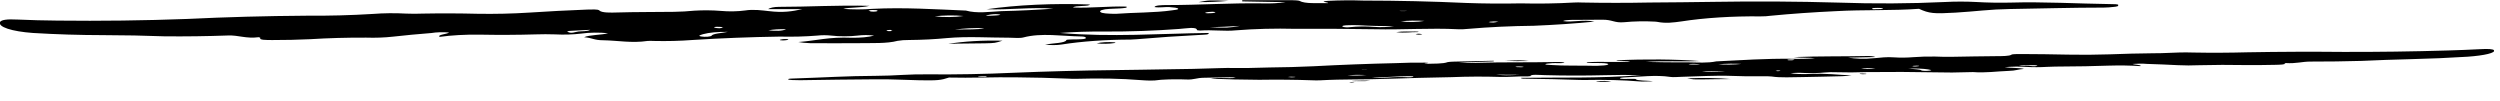 <svg width="347" height="14" viewBox="0 0 347 14" fill="none" xmlns="http://www.w3.org/2000/svg">
<g clip-path="url(#clip0_1691_207)">
<path d="M146.212 1.201C143.083 0.962 140.127 1.398 136.924 1.286C141.13 0.676 146.265 0.438 151.262 0.622C151.262 0.936 149.193 0.718 148.947 1.042C151.41 1.148 153.874 0.835 156.337 0.915C156.608 1.1 155.918 1.132 155.426 1.169C154.933 1.207 154.44 1.196 153.997 1.233C153.78 1.243 153.574 1.263 153.392 1.29C153.21 1.318 153.056 1.353 152.939 1.393C152.821 1.434 152.743 1.479 152.709 1.527C152.675 1.574 152.686 1.622 152.74 1.669C152.962 1.876 153.8 1.892 154.588 1.919C154.686 1.921 154.786 1.921 154.884 1.919C157.347 1.727 160.304 1.78 162.669 1.435C163.063 1.371 163.58 1.35 163.531 1.217C163.482 1.085 162.915 1.026 162.324 0.984C161.732 0.941 161.018 1.095 160.254 0.984C160.254 0.75 161.215 0.697 162.053 0.702C166.462 0.702 170.724 0.405 175.159 0.468C176.316 0.504 177.493 0.445 178.46 0.304L172.424 0.192C172.424 0.139 172.424 0.08 172.424 0.027C174.74 0.027 177.031 0.027 179.322 0.027C179.667 0.027 180.258 0.065 180.357 0.118C181.145 0.559 182.82 0.405 184.323 0.431C184.545 0.325 182.87 0.224 184.323 0.118C185.939 0.036 187.612 0.024 189.25 0.08C194.037 0.084 198.809 0.194 203.49 0.41C205.996 0.501 208.547 0.521 211.077 0.468C213.553 0.529 216.059 0.489 218.468 0.351C218.848 0.33 219.246 0.33 219.626 0.351C222.715 0.412 225.824 0.412 228.913 0.351C231.944 0.351 234.949 0.282 237.955 0.256C243.705 0.163 249.484 0.198 255.199 0.362C260.107 0.536 265.123 0.508 269.981 0.277C271.397 0.203 272.875 0.203 274.292 0.277C275.808 0.366 277.385 0.395 278.948 0.362C283.703 0.224 288.285 0.505 292.941 0.569C293.409 0.569 294 0.569 294.099 0.707C294.121 0.761 294.061 0.815 293.927 0.862C293.794 0.908 293.595 0.943 293.36 0.962C292.943 1.013 292.481 1.044 292.005 1.053C287.595 1.053 283.259 1.185 278.899 1.254C277.643 1.278 276.412 1.344 275.253 1.451C273.998 1.567 272.715 1.668 271.41 1.754C268.379 1.934 267.764 1.865 266.359 1.223C262.639 1.494 258.624 1.334 254.855 1.547C251.72 1.692 248.665 1.907 245.739 2.189C245.344 2.249 244.867 2.279 244.384 2.274C240.461 2.23 236.585 2.475 233.397 2.97C232.264 3.124 231.229 3.279 229.997 3.029C229.92 3.015 229.826 3.006 229.726 3.002C228.305 2.923 226.801 2.951 225.464 3.082C224.06 3.215 223.814 2.71 222.36 2.737C220.907 2.763 219.453 2.737 217.975 2.763C217.752 2.767 217.537 2.784 217.355 2.812C217.173 2.84 217.029 2.878 216.941 2.923C218.246 3.146 219.798 2.668 221.301 3.002C218.616 3.265 215.796 3.457 212.9 3.576C209.772 3.61 206.692 3.755 203.785 4.006C203.349 4.058 202.847 4.076 202.356 4.059C198.538 3.863 194.719 4.15 190.827 4.059C187.155 4 183.471 3.98 179.79 4.001C176.992 3.928 174.154 4.001 171.513 4.213C170.035 4.373 168.261 4.113 166.586 4.24C166.586 4.24 166.142 4.208 166.142 4.187C166.142 3.656 164.59 3.958 163.679 4.017C160.357 4.269 156.853 4.392 153.332 4.378C151.223 4.358 149.116 4.425 147.124 4.575C154.293 5.186 161.043 4.654 167.743 4.575C167.916 4.83 167.152 4.808 166.684 4.84C163.645 4.994 160.664 5.196 157.766 5.446C157.505 5.474 157.22 5.49 156.929 5.494C153.481 5.501 150.131 5.741 147.345 6.179C147.012 6.231 146.611 6.259 146.2 6.259C145.788 6.259 145.387 6.231 145.054 6.179C146.138 5.993 147.863 5.988 148.01 5.568C148.01 5.43 149.415 5.499 150.129 5.441C150.316 5.431 150.479 5.406 150.588 5.372C150.697 5.338 150.744 5.296 150.72 5.255C150.72 5.159 150.523 5.069 150.104 5.063C147.395 5.021 144.537 4.532 142.049 5.196C141.556 5.329 140.768 5.239 140.102 5.233C137.22 5.233 134.313 5.026 131.431 5.287C129.786 5.447 128.012 5.537 126.208 5.552C125.617 5.545 125.035 5.587 124.582 5.669C123.104 6.067 121.035 5.961 119.187 5.993C116.945 6.025 114.679 5.993 112.437 5.993C111.834 5.976 111.269 5.92 110.811 5.834C113.274 5.648 115.024 5.106 118.202 5.239C118.797 5.25 119.395 5.228 119.942 5.176C120.488 5.124 120.966 5.043 121.33 4.941C120.99 4.893 120.592 4.868 120.185 4.868C119.778 4.868 119.38 4.893 119.039 4.941C118.478 5.005 117.852 5.039 117.216 5.039C116.581 5.039 115.955 5.005 115.393 4.941C115.09 4.906 114.752 4.887 114.408 4.887C114.064 4.887 113.725 4.906 113.422 4.941C111.764 5.074 109.983 5.122 108.224 5.079C104.143 5.142 100.104 5.299 96.177 5.547C94.434 5.681 92.573 5.728 90.733 5.685C90.452 5.666 90.151 5.666 89.871 5.685C87.703 6.009 85.781 5.627 83.761 5.589C82.406 5.589 82.209 5.239 81.076 5.17C81.716 4.83 83.539 4.867 84.402 4.612C83.816 4.549 83.165 4.521 82.512 4.529C81.859 4.537 81.228 4.582 80.682 4.66C79.572 4.799 78.255 4.839 77.011 4.771C76.146 4.742 75.265 4.742 74.4 4.771C71.795 4.848 69.159 4.86 66.541 4.808C64.597 4.783 62.665 4.891 61.023 5.117C60.653 4.803 62.082 4.745 62.328 4.511C61.924 4.475 61.483 4.463 61.05 4.476C60.617 4.489 60.208 4.527 59.865 4.585C58.033 4.728 56.248 4.897 54.519 5.09C53.384 5.218 52.089 5.265 50.823 5.223C48.192 5.21 45.568 5.284 43.039 5.441C41.324 5.522 39.572 5.562 37.816 5.558C36.954 5.558 35.919 5.558 36.141 5.265C36.141 5.233 35.993 5.196 35.919 5.164C34.096 5.393 33.16 4.867 31.632 4.925C28.728 5.03 25.78 5.07 22.837 5.042C20.054 4.939 17.236 4.884 14.412 4.878C11.079 4.873 7.764 4.771 4.558 4.575C3.119 4.47 1.887 4.263 1.059 3.988C0.232 3.714 -0.141 3.387 0 3.061C0.173 2.763 0.912 2.63 2.464 2.715C4.274 2.795 6.112 2.843 7.958 2.859C13.981 2.929 20.022 2.852 25.966 2.63C31.39 2.368 36.916 2.217 42.472 2.179C45.608 2.203 48.743 2.121 51.76 1.934C53.237 1.818 54.844 1.801 56.366 1.887C57.131 1.919 57.917 1.919 58.682 1.887C61.217 1.84 63.768 1.849 66.294 1.913C68.703 1.953 71.124 1.897 73.439 1.749C76.083 1.574 78.773 1.434 81.495 1.329C82.135 1.329 82.997 1.249 83.195 1.456C83.515 1.796 84.82 1.759 85.658 1.733C88.269 1.653 90.905 1.679 93.541 1.642C94.514 1.626 95.465 1.572 96.35 1.483C97.573 1.406 98.879 1.417 100.07 1.515C100.605 1.564 101.187 1.584 101.766 1.574C102.345 1.564 102.904 1.523 103.396 1.456C104.603 1.26 105.859 1.456 106.697 1.541C108.717 1.791 109.998 1.573 111.353 1.27H106.623C106.869 1.069 107.485 0.952 108.101 0.952C112.166 0.952 116.181 0.697 120.69 0.808C119.483 1.111 117.807 1 117.044 1.228C118.347 1.332 119.78 1.332 121.084 1.228C125.494 1.005 129.78 1.292 134.067 1.467C135.594 1.892 137.269 1.637 138.994 1.547C141.452 1.49 143.873 1.374 146.212 1.201ZM193.488 3.613C191.828 3.635 190.163 3.597 188.56 3.502C188.089 3.48 187.603 3.48 187.132 3.502C186.664 3.502 186.146 3.576 186.368 3.709C186.409 3.728 186.468 3.745 186.542 3.758C186.615 3.772 186.701 3.782 186.794 3.788C186.887 3.794 186.985 3.796 187.082 3.793C187.178 3.791 187.271 3.784 187.353 3.773C187.864 3.713 188.428 3.679 189.007 3.672C189.585 3.664 190.164 3.684 190.704 3.73C191.173 3.768 191.681 3.777 192.172 3.756C192.664 3.736 193.119 3.686 193.488 3.613ZM101.006 4.426C100.356 4.412 99.701 4.433 99.101 4.489C98.501 4.545 97.978 4.633 97.582 4.745C97.286 4.846 96.719 4.968 97.36 5.069C97.479 5.088 97.618 5.101 97.766 5.106C97.913 5.111 98.064 5.107 98.204 5.096C98.344 5.085 98.469 5.066 98.567 5.042C98.665 5.018 98.733 4.989 98.764 4.957C98.936 4.649 100.218 4.596 101.006 4.426ZM129.706 2.264C130.331 2.338 131.041 2.374 131.754 2.366C132.468 2.359 133.158 2.309 133.746 2.221C133.102 2.161 132.402 2.134 131.7 2.142C130.999 2.15 130.316 2.194 129.706 2.269V2.264ZM136.678 3.911C135.222 3.861 133.732 3.933 132.515 4.113C134.362 4.033 135.668 4.166 136.678 3.895V3.911ZM81.913 4.139L79.967 4.24C79.45 4.272 78.489 4.277 78.809 4.431C79.327 4.692 79.819 4.431 80.287 4.373C80.755 4.314 81.519 4.383 81.913 4.144V4.139ZM197.7 2.901C196.611 2.83 195.435 2.852 194.424 2.965C194.928 3.029 195.51 3.057 196.093 3.047C196.675 3.036 197.228 2.987 197.676 2.907L197.7 2.901ZM167.817 3.783C170.281 3.884 170.65 3.863 172.129 3.592C170.711 3.683 169.261 3.749 167.793 3.788L167.817 3.783ZM106.647 4.213C107.682 4.309 108.569 4.325 109.111 4.059C108.667 4.042 108.211 4.047 107.778 4.075C107.346 4.102 106.95 4.152 106.623 4.219L106.647 4.213ZM136.826 2.195C137.393 2.195 137.836 2.168 138.279 2.142C138.723 2.115 138.871 2.051 138.846 2.03C138.821 2.009 138.279 1.94 137.935 1.972C137.686 1.989 137.457 2.018 137.266 2.057C137.074 2.095 136.924 2.142 136.826 2.195ZM260.545 1.27C260.915 1.27 261.358 1.27 261.358 1.143C261.145 1.113 260.898 1.097 260.644 1.095C260.299 1.095 259.806 1.095 259.856 1.212C259.905 1.329 260.176 1.276 260.447 1.27H260.545ZM100.415 3.82C100.337 3.785 100.209 3.756 100.049 3.738C99.889 3.72 99.706 3.713 99.528 3.719C99.207 3.719 99.01 3.783 99.183 3.842C99.263 3.864 99.363 3.883 99.477 3.896C99.592 3.91 99.718 3.918 99.848 3.921C99.957 3.917 100.055 3.904 100.127 3.886C100.198 3.867 100.239 3.844 100.242 3.82H100.415ZM167.719 1.839C168.162 1.839 168.655 1.812 168.704 1.685C168.704 1.685 168.433 1.626 168.285 1.632C168.138 1.637 167.399 1.664 167.3 1.78C167.103 1.796 167.399 1.818 167.546 1.839H167.719ZM195.409 1.504H194.448C194.153 1.504 194.103 1.504 194.448 1.536C194.627 1.544 194.812 1.544 194.99 1.536L195.409 1.504ZM120.714 1.504C120.706 1.519 120.714 1.534 120.738 1.549C120.761 1.563 120.799 1.576 120.848 1.587C120.898 1.598 120.958 1.606 121.025 1.611C121.091 1.616 121.162 1.617 121.232 1.616C121.303 1.616 121.374 1.614 121.441 1.609C121.508 1.604 121.57 1.596 121.622 1.585C121.675 1.575 121.718 1.562 121.748 1.549C121.778 1.535 121.795 1.52 121.798 1.504C121.812 1.489 121.807 1.473 121.786 1.458C121.765 1.443 121.727 1.43 121.676 1.419C121.625 1.408 121.562 1.4 121.494 1.395C121.425 1.391 121.352 1.39 121.281 1.393C121.205 1.388 121.125 1.386 121.046 1.388C120.968 1.39 120.892 1.396 120.823 1.404C120.754 1.412 120.693 1.424 120.645 1.437C120.597 1.451 120.562 1.466 120.542 1.483L120.714 1.504ZM123.966 4.208C123.931 4.195 123.884 4.184 123.828 4.176C123.773 4.167 123.709 4.161 123.642 4.158C123.574 4.155 123.505 4.155 123.438 4.158C123.371 4.161 123.307 4.168 123.252 4.176C123.184 4.186 123.129 4.2 123.094 4.215C123.059 4.231 123.046 4.249 123.055 4.267C123.078 4.28 123.117 4.292 123.167 4.302C123.217 4.312 123.277 4.319 123.342 4.323C123.408 4.326 123.476 4.326 123.542 4.323C123.608 4.32 123.669 4.313 123.72 4.304C123.72 4.304 123.695 4.219 123.794 4.187L123.966 4.208ZM207.998 3.066C207.978 3.05 207.944 3.035 207.897 3.022C207.85 3.009 207.791 2.999 207.724 2.991C207.658 2.983 207.584 2.978 207.509 2.976C207.433 2.975 207.356 2.976 207.283 2.981C207.037 2.981 206.618 3.039 206.618 3.061C206.618 3.082 207.012 3.14 207.283 3.13C207.554 3.119 207.579 3.066 207.825 3.045L207.998 3.066Z" fill="black"/>
<path d="M131.603 6.093C133.746 5.737 136.454 5.577 139.142 5.647C138.107 5.977 138.107 5.982 136.678 6.014C135.077 6.056 133.352 6.019 131.603 6.093Z" fill="black"/>
<path d="M170.502 0.116C169.187 0.238 167.77 0.299 166.339 0.297C167.817 0.015 167.817 0.015 170.502 0.116Z" fill="black"/>
<path d="M152.223 6.019C152.5 5.939 152.893 5.881 153.34 5.855C153.786 5.829 154.26 5.836 154.686 5.875C154.727 5.88 154.761 5.888 154.785 5.897C154.808 5.905 154.821 5.915 154.821 5.926C154.821 5.936 154.808 5.946 154.785 5.955C154.761 5.964 154.727 5.971 154.686 5.976C154.339 6.034 153.921 6.069 153.484 6.076C153.046 6.084 152.608 6.064 152.223 6.019Z" fill="black"/>
<path d="M196.739 4.461C195.901 4.424 195.064 4.621 193.783 4.461C194.793 4.307 195.655 4.408 196.394 4.371C196.581 4.372 196.765 4.381 196.936 4.398L196.739 4.461Z" fill="black"/>
<path d="M109.332 5.53C109.235 5.564 109.084 5.589 108.908 5.601C108.731 5.613 108.54 5.61 108.372 5.594C108.331 5.589 108.297 5.582 108.273 5.573C108.25 5.564 108.237 5.554 108.237 5.544C108.237 5.533 108.25 5.523 108.273 5.515C108.297 5.506 108.331 5.498 108.372 5.493C108.477 5.46 108.632 5.435 108.812 5.423C108.991 5.412 109.184 5.414 109.357 5.429C109.431 5.445 109.456 5.488 109.332 5.53Z" fill="black"/>
<path d="M197.404 4.781C197.232 4.781 197.059 4.818 196.911 4.813C196.764 4.807 196.493 4.765 196.493 4.744C196.493 4.722 196.838 4.664 197.084 4.69C197.33 4.717 197.306 4.749 197.404 4.781Z" fill="black"/>
</g>
<g clip-path="url(#clip1_1691_207)">
<path d="M228.439 8.594C230.955 8.409 233.34 8.591 235.917 8.473C232.524 8.219 228.387 8.182 224.366 8.372C224.37 8.541 226.033 8.386 226.236 8.557C224.254 8.659 222.267 8.534 220.285 8.621C220.069 8.726 220.624 8.731 221.022 8.742C221.419 8.754 221.815 8.739 222.173 8.751C222.348 8.753 222.513 8.759 222.66 8.771C222.807 8.783 222.931 8.799 223.026 8.819C223.121 8.839 223.185 8.862 223.213 8.887C223.241 8.912 223.233 8.938 223.19 8.964C223.014 9.08 222.34 9.103 221.705 9.132C221.626 9.135 221.546 9.137 221.467 9.137C219.482 9.078 217.103 9.16 215.194 9.016C214.876 8.989 214.459 8.986 214.497 8.914C214.535 8.841 214.991 8.8 215.466 8.766C215.942 8.732 216.519 8.803 217.132 8.729C217.129 8.602 216.355 8.591 215.681 8.609C212.131 8.688 208.696 8.604 205.127 8.718C204.196 8.758 203.247 8.748 202.468 8.689L207.325 8.52C207.325 8.491 207.324 8.46 207.323 8.431C205.459 8.472 203.615 8.514 201.77 8.555C201.492 8.561 201.017 8.592 200.938 8.622C200.309 8.875 198.959 8.821 197.749 8.863C197.569 8.809 198.917 8.725 197.745 8.693C196.444 8.679 195.096 8.702 193.778 8.762C189.925 8.85 186.085 8.995 182.32 9.196C180.303 9.29 178.25 9.346 176.212 9.364C174.22 9.441 172.202 9.464 170.261 9.433C169.955 9.429 169.634 9.436 169.329 9.454C166.843 9.543 164.34 9.598 161.852 9.621C159.413 9.675 156.993 9.692 154.573 9.732C149.943 9.785 145.291 9.908 140.692 10.099C136.743 10.281 132.705 10.356 128.791 10.319C127.65 10.304 126.46 10.331 125.321 10.396C124.102 10.471 122.832 10.515 121.574 10.526C117.744 10.537 114.059 10.771 110.312 10.889C109.935 10.898 109.459 10.908 109.381 10.985C109.364 11.014 109.413 11.042 109.521 11.065C109.629 11.087 109.79 11.103 109.98 11.109C110.315 11.129 110.688 11.137 111.071 11.133C114.621 11.054 118.113 11.048 121.625 11.007C122.636 10.997 123.628 11.011 124.562 11.048C125.574 11.088 126.608 11.119 127.66 11.142C130.101 11.185 130.596 11.137 131.719 10.764C134.717 10.844 137.947 10.686 140.984 10.733C143.509 10.755 145.971 10.816 148.33 10.916C148.65 10.941 149.033 10.949 149.422 10.938C152.58 10.843 155.703 10.906 158.276 11.116C159.19 11.179 160.025 11.244 161.013 11.087C161.075 11.078 161.151 11.071 161.231 11.068C162.374 10.999 163.586 10.987 164.663 11.034C165.795 11.081 165.987 10.803 167.158 10.792C168.328 10.78 169.498 10.739 170.688 10.727C170.868 10.725 171.041 10.73 171.188 10.742C171.335 10.754 171.451 10.772 171.523 10.795C170.475 10.939 169.219 10.708 168.014 10.916C170.179 11.01 172.451 11.063 174.784 11.075C177.302 11.037 179.784 11.06 182.127 11.144C182.479 11.164 182.883 11.165 183.278 11.147C186.349 10.972 189.427 11.058 192.559 10.94C195.515 10.841 198.48 10.765 201.443 10.71C203.695 10.62 205.981 10.608 208.11 10.676C209.301 10.735 210.726 10.563 212.076 10.602C212.076 10.602 212.433 10.576 212.433 10.565C212.426 10.278 213.679 10.414 214.414 10.429C217.091 10.505 219.913 10.509 222.748 10.438C224.445 10.389 226.142 10.387 227.748 10.433C221.984 10.892 216.544 10.726 211.148 10.803C211.013 10.944 211.627 10.919 212.005 10.928C214.453 10.956 216.855 11.012 219.191 11.095C219.402 11.105 219.632 11.109 219.866 11.105C222.642 11.048 225.342 11.117 227.59 11.303C227.858 11.326 228.181 11.334 228.513 11.326C228.844 11.319 229.167 11.296 229.434 11.262C228.559 11.181 227.171 11.209 227.046 10.985C227.045 10.911 225.915 10.973 225.339 10.954C225.189 10.952 225.057 10.942 224.969 10.926C224.881 10.909 224.842 10.887 224.861 10.865C224.86 10.813 225.017 10.761 225.354 10.75C227.535 10.679 229.83 10.363 231.841 10.677C232.239 10.74 232.873 10.677 233.408 10.662C235.729 10.611 238.066 10.446 240.39 10.535C241.716 10.592 243.145 10.609 244.598 10.585C245.073 10.57 245.542 10.582 245.908 10.619C247.103 10.807 248.767 10.713 250.255 10.697C252.06 10.674 253.884 10.616 255.689 10.576C256.174 10.555 256.629 10.515 256.996 10.46C255.011 10.404 253.596 10.143 251.039 10.272C250.56 10.288 250.078 10.287 249.637 10.269C249.197 10.251 248.811 10.216 248.517 10.167C248.79 10.135 249.11 10.114 249.438 10.107C249.765 10.1 250.086 10.106 250.361 10.126C250.814 10.151 251.318 10.158 251.83 10.146C252.341 10.135 252.845 10.105 253.296 10.06C253.539 10.036 253.812 10.02 254.089 10.014C254.366 10.008 254.639 10.011 254.883 10.025C256.22 10.067 257.653 10.061 259.069 10.006C262.355 9.967 265.609 9.979 268.773 10.042C270.178 10.083 271.677 10.075 273.157 10.019C273.383 10.004 273.625 9.999 273.851 10.004C275.601 10.14 277.143 9.899 278.769 9.842C279.859 9.818 280.014 9.625 280.925 9.567C280.405 9.395 278.938 9.448 278.241 9.326C278.711 9.281 279.235 9.254 279.761 9.247C280.286 9.24 280.795 9.253 281.236 9.285C282.131 9.34 283.191 9.338 284.192 9.279C284.888 9.248 285.598 9.232 286.294 9.232C288.392 9.226 290.515 9.186 292.621 9.111C294.186 9.062 295.743 9.086 297.068 9.178C297.361 9.002 296.21 8.996 296.009 8.875C296.334 8.848 296.689 8.834 297.038 8.833C297.386 8.832 297.716 8.845 297.993 8.87C299.469 8.915 300.909 8.974 302.303 9.047C303.218 9.096 304.261 9.098 305.279 9.052C307.397 8.998 309.511 8.991 311.549 9.03C312.93 9.043 314.341 9.033 315.755 8.999C316.449 8.984 317.282 8.965 317.1 8.811C317.099 8.794 317.218 8.772 317.277 8.753C318.747 8.844 319.494 8.543 320.725 8.547C323.064 8.551 325.438 8.52 327.806 8.452C330.046 8.346 332.313 8.266 334.587 8.212C337.27 8.149 339.937 8.035 342.516 7.871C343.673 7.788 344.662 7.655 345.325 7.491C345.987 7.328 346.283 7.145 346.166 6.971C346.023 6.814 345.426 6.755 344.178 6.829C342.722 6.904 341.243 6.963 339.757 7.005C334.909 7.151 330.045 7.218 325.257 7.205C320.888 7.161 316.437 7.179 311.964 7.258C309.44 7.327 306.915 7.339 304.484 7.293C303.294 7.256 302 7.276 300.775 7.35C300.16 7.381 299.527 7.395 298.911 7.391C296.87 7.412 294.816 7.462 292.783 7.543C290.845 7.607 288.895 7.621 287.03 7.582C284.899 7.535 282.732 7.508 280.539 7.5C280.024 7.512 279.329 7.484 279.173 7.599C278.919 7.789 277.868 7.792 277.193 7.793C275.09 7.797 272.968 7.859 270.846 7.886C270.062 7.894 269.296 7.882 268.583 7.85C267.597 7.83 266.546 7.86 265.588 7.934C265.158 7.97 264.69 7.992 264.224 7.997C263.757 8.001 263.307 7.99 262.91 7.962C261.936 7.878 260.927 8.007 260.254 8.068C258.631 8.239 257.597 8.144 256.502 8.005L260.31 7.92C260.109 7.815 259.612 7.763 259.116 7.774C255.844 7.847 252.608 7.782 248.98 7.923C249.956 8.065 251.303 7.975 251.921 8.084C250.872 8.164 249.719 8.189 248.668 8.157C245.115 8.116 241.668 8.348 238.22 8.519C236.995 8.776 235.644 8.669 234.254 8.651C232.275 8.664 230.324 8.645 228.439 8.594ZM190.412 10.746C191.748 10.728 193.088 10.678 194.377 10.598C194.756 10.578 195.148 10.569 195.527 10.572C195.904 10.563 196.321 10.594 196.145 10.67C196.112 10.681 196.064 10.691 196.005 10.7C195.946 10.709 195.877 10.716 195.802 10.721C195.727 10.726 195.649 10.728 195.571 10.729C195.493 10.729 195.419 10.727 195.352 10.722C194.94 10.7 194.486 10.691 194.02 10.697C193.554 10.704 193.088 10.725 192.654 10.759C192.277 10.788 191.868 10.803 191.473 10.8C191.077 10.798 190.71 10.779 190.412 10.746ZM264.871 9.524C265.394 9.504 265.922 9.504 266.406 9.524C266.889 9.543 267.311 9.581 267.632 9.634C267.871 9.684 268.329 9.739 267.815 9.805C267.719 9.818 267.607 9.827 267.488 9.833C267.37 9.838 267.248 9.839 267.136 9.835C267.023 9.832 266.922 9.824 266.843 9.813C266.764 9.801 266.709 9.787 266.683 9.77C266.54 9.607 265.508 9.601 264.871 9.524ZM241.74 8.871C241.238 8.923 240.667 8.955 240.092 8.964C239.518 8.972 238.962 8.958 238.487 8.921C239.005 8.877 239.569 8.85 240.133 8.841C240.698 8.833 241.248 8.845 241.74 8.874L241.74 8.871ZM236.148 9.886C237.32 9.833 238.52 9.845 239.502 9.921C238.014 9.911 236.965 10.006 236.148 9.878L236.148 9.886ZM280.238 9.026L281.806 9.045C282.223 9.053 282.996 9.039 282.74 9.128C282.327 9.278 281.927 9.146 281.55 9.123C281.172 9.1 280.558 9.151 280.238 9.028L280.238 9.026ZM187.012 10.438C187.887 10.379 188.834 10.37 189.65 10.413C189.245 10.457 188.776 10.482 188.308 10.487C187.839 10.492 187.393 10.476 187.032 10.44L187.012 10.438ZM211.079 10.377C209.097 10.476 208.799 10.471 207.606 10.351C208.748 10.375 209.917 10.384 211.099 10.379L211.079 10.377ZM260.327 9.51C259.496 9.58 258.782 9.605 258.342 9.471C258.699 9.454 259.067 9.448 259.415 9.456C259.764 9.463 260.083 9.482 260.347 9.513L260.327 9.51ZM236.008 8.962C235.552 8.972 235.194 8.966 234.837 8.959C234.48 8.953 234.36 8.921 234.379 8.909C234.399 8.897 234.834 8.85 235.112 8.861C235.313 8.866 235.497 8.878 235.652 8.895C235.806 8.913 235.928 8.936 236.008 8.962ZM136.4 10.686C136.102 10.693 135.745 10.7 135.744 10.632C135.915 10.612 136.114 10.598 136.318 10.593C136.596 10.587 136.992 10.578 136.954 10.642C136.916 10.706 136.697 10.682 136.479 10.684L136.4 10.686ZM265.34 9.186C265.402 9.165 265.505 9.148 265.633 9.135C265.762 9.122 265.909 9.115 266.053 9.115C266.31 9.11 266.47 9.141 266.332 9.175C266.268 9.189 266.187 9.201 266.095 9.21C266.003 9.22 265.902 9.226 265.797 9.23C265.71 9.23 265.63 9.225 265.573 9.216C265.515 9.207 265.482 9.196 265.479 9.183L265.34 9.186ZM211.134 9.325C210.777 9.333 210.38 9.327 210.339 9.259C210.339 9.259 210.556 9.223 210.675 9.223C210.794 9.223 211.389 9.224 211.47 9.286C211.629 9.291 211.391 9.308 211.273 9.322L211.134 9.325ZM188.838 9.642L189.612 9.624C189.85 9.619 189.89 9.618 189.612 9.642C189.468 9.649 189.32 9.652 189.176 9.651L188.838 9.642ZM248.969 8.299C248.976 8.307 248.969 8.316 248.951 8.324C248.932 8.332 248.902 8.34 248.862 8.347C248.822 8.353 248.774 8.359 248.72 8.363C248.667 8.366 248.61 8.369 248.554 8.369C248.497 8.371 248.439 8.371 248.385 8.369C248.331 8.367 248.282 8.364 248.239 8.36C248.197 8.355 248.162 8.349 248.138 8.342C248.113 8.335 248.099 8.327 248.096 8.319C248.086 8.311 248.089 8.302 248.106 8.294C248.123 8.286 248.153 8.278 248.194 8.271C248.235 8.264 248.285 8.258 248.34 8.255C248.396 8.251 248.454 8.249 248.512 8.249C248.573 8.245 248.637 8.243 248.7 8.243C248.764 8.242 248.825 8.244 248.881 8.247C248.936 8.251 248.985 8.256 249.024 8.262C249.063 8.269 249.091 8.276 249.108 8.285L248.969 8.299ZM246.385 9.819C246.413 9.811 246.451 9.804 246.496 9.799C246.541 9.793 246.592 9.789 246.646 9.786C246.7 9.783 246.756 9.782 246.81 9.782C246.864 9.783 246.915 9.785 246.96 9.789C247.015 9.793 247.059 9.799 247.087 9.807C247.116 9.815 247.127 9.824 247.12 9.834C247.101 9.842 247.07 9.849 247.03 9.855C246.99 9.861 246.942 9.866 246.889 9.869C246.836 9.872 246.781 9.874 246.728 9.873C246.675 9.872 246.626 9.87 246.585 9.866C246.585 9.866 246.604 9.819 246.524 9.804L246.385 9.819ZM178.724 10.712C178.74 10.703 178.767 10.694 178.805 10.686C178.842 10.678 178.89 10.671 178.943 10.666C178.997 10.661 179.056 10.656 179.117 10.654C179.178 10.652 179.239 10.652 179.298 10.653C179.496 10.648 179.834 10.672 179.834 10.684C179.835 10.695 179.518 10.734 179.3 10.733C179.082 10.732 179.061 10.704 178.862 10.697L178.724 10.712Z" fill="black"/>
<path d="M240.261 10.975C238.531 10.82 236.349 10.782 234.187 10.869C235.024 11.028 235.024 11.031 236.175 11.023C237.464 11.017 238.852 10.966 240.261 10.975Z" fill="black"/>
<path d="M208.871 8.446C209.931 8.488 211.073 8.496 212.225 8.469C211.031 8.343 211.031 8.343 208.871 8.446Z" fill="black"/>
<path d="M223.66 11.306C223.436 11.267 223.119 11.243 222.759 11.237C222.399 11.231 222.018 11.244 221.675 11.272C221.643 11.276 221.615 11.28 221.597 11.286C221.578 11.291 221.568 11.296 221.568 11.302C221.568 11.307 221.578 11.313 221.597 11.317C221.616 11.321 221.644 11.325 221.677 11.327C221.957 11.352 222.294 11.363 222.646 11.359C222.998 11.355 223.351 11.337 223.66 11.306Z" fill="black"/>
<path d="M187.804 11.264C188.478 11.229 189.155 11.32 190.184 11.211C189.369 11.146 188.676 11.216 188.081 11.209C187.93 11.213 187.782 11.221 187.645 11.233L187.804 11.264Z" fill="black"/>
<path d="M258.182 10.271C258.261 10.287 258.383 10.298 258.525 10.302C258.668 10.305 258.821 10.3 258.957 10.288C258.989 10.285 259.017 10.28 259.036 10.275C259.054 10.27 259.064 10.264 259.064 10.258C259.064 10.253 259.054 10.248 259.035 10.243C259.016 10.239 258.988 10.236 258.955 10.233C258.87 10.217 258.745 10.207 258.6 10.204C258.455 10.201 258.3 10.205 258.161 10.217C258.102 10.227 258.083 10.25 258.182 10.271Z" fill="black"/>
<path d="M187.272 11.448C187.411 11.445 187.551 11.462 187.67 11.456C187.789 11.451 188.007 11.423 188.007 11.411C188.006 11.4 187.728 11.374 187.529 11.393C187.331 11.412 187.351 11.429 187.272 11.448Z" fill="black"/>
</g>
<defs>
<clipPath id="clip0_1691_207">
<rect width="294" height="6.29" fill="white"/>
</clipPath>
<clipPath id="clip1_1691_207">
<rect width="236.734" height="3.399" fill="white" transform="matrix(-1 0.022 0.023 1 346.127 5.318)"/>
</clipPath>
</defs>
</svg>
